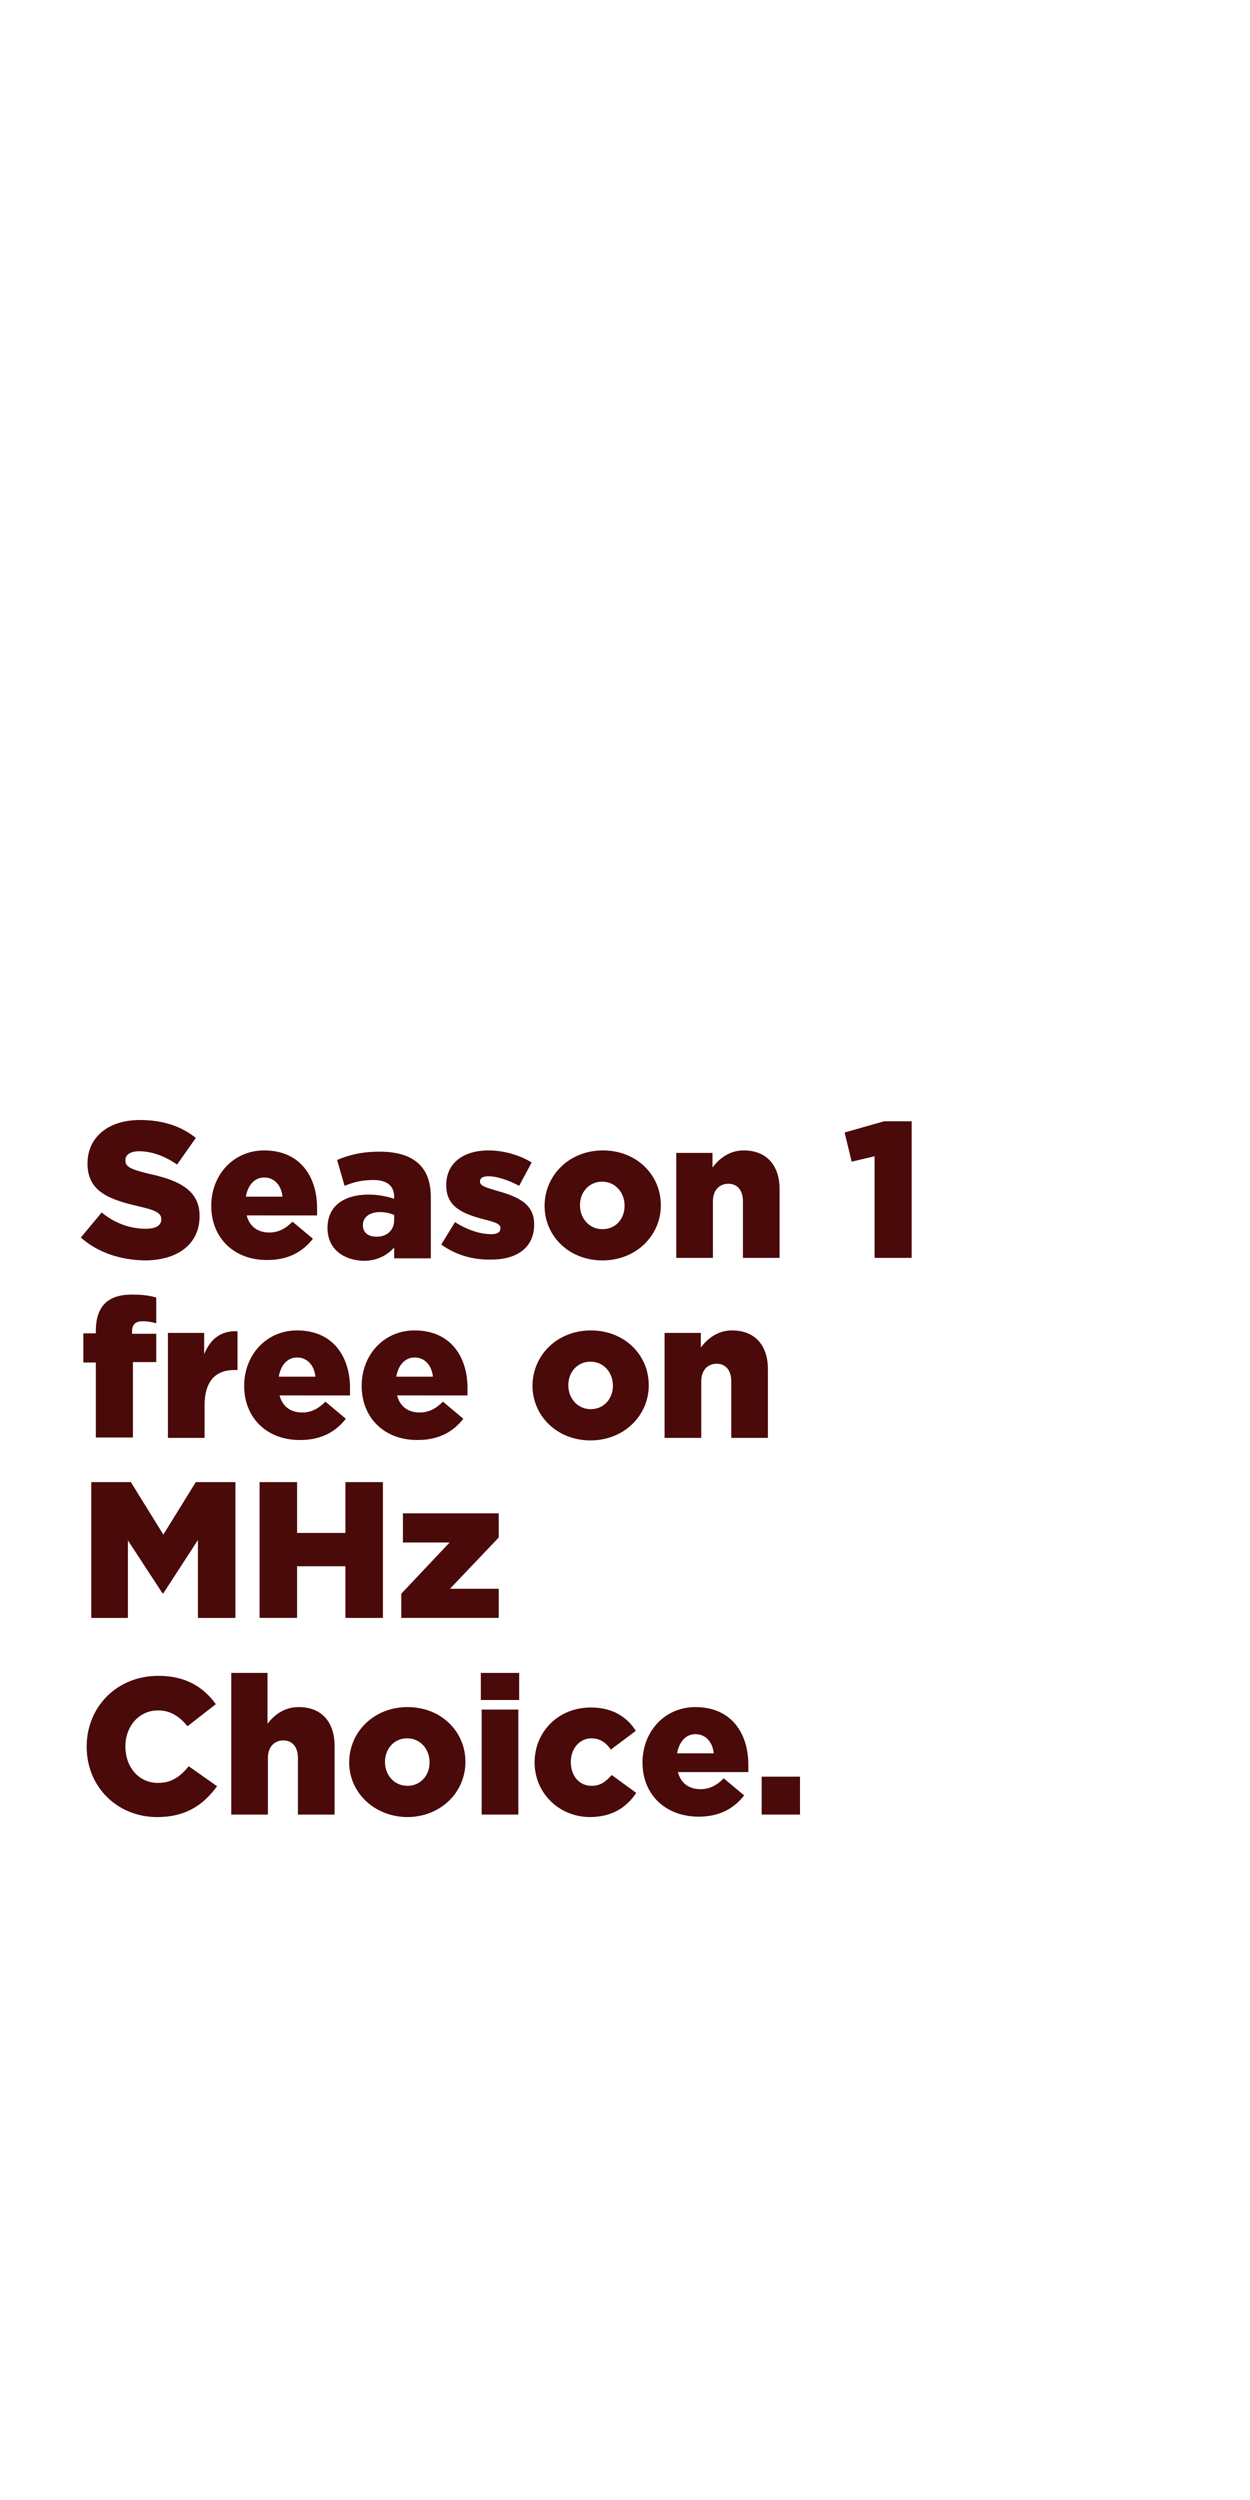 <?xml version="1.0" encoding="utf-8"?>
<!-- Generator: Adobe Illustrator 25.4.1, SVG Export Plug-In . SVG Version: 6.00 Build 0)  -->
<svg version="1.1" id="Layer_1" xmlns="http://www.w3.org/2000/svg" xmlns:xlink="http://www.w3.org/1999/xlink" x="0px" y="0px"
	 viewBox="0 0 300 600" style="enable-background:new 0 0 300 600;" xml:space="preserve">
<style type="text/css">
	.st0{fill:#490A09;}
</style>
<g>
	<path class="st0" d="M19.4,297l5-6c3.2,2.6,6.8,3.9,10.6,3.9c2.4,0,3.7-0.8,3.7-2.2v-0.1c0-1.4-1.1-2.1-5.5-3.1
		C26.3,287.9,21,286,21,279.3v-0.1c0-6.1,4.8-10.4,12.6-10.4c5.5,0,9.9,1.5,13.4,4.3l-4.5,6.4c-3-2.1-6.2-3.2-9.1-3.2
		c-2.2,0-3.3,0.9-3.3,2.1v0.1c0,1.5,1.1,2.1,5.6,3.2c7.5,1.6,12.2,4.1,12.2,10.1v0.1c0,6.7-5.3,10.6-13.2,10.6
		C28.9,302.4,23.4,300.6,19.4,297z"/>
	<path class="st0" d="M50.7,289.4L50.7,289.4c0-7.4,5.3-13.3,12.7-13.3c8.7,0,12.7,6.4,12.7,13.8c0,0.6,0,1.2,0,1.8H59.2
		c0.7,2.7,2.7,4.1,5.4,4.1c2.1,0,3.8-0.8,5.6-2.6l4.9,4.1c-2.4,3.1-5.9,5.1-10.9,5.1C56.3,302.5,50.7,297.2,50.7,289.4z M67.8,287.2
		c-0.3-2.8-2-4.6-4.4-4.6c-2.3,0-3.9,1.8-4.4,4.6H67.8z"/>
	<path class="st0" d="M78.6,294.7L78.6,294.7c0-5.3,4-8,9.9-8c2.3,0,4.6,0.5,6.1,1v-0.4c0-2.6-1.6-4.1-5-4.1c-2.7,0-4.7,0.5-6.9,1.4
		l-1.8-6.2c2.8-1.2,5.9-2,10.2-2c4.5,0,7.6,1.1,9.6,3.1c1.9,1.9,2.7,4.5,2.7,8v14.5h-8.8v-2.6c-1.7,1.9-4.1,3.2-7.4,3.2
		C82.3,302.4,78.6,299.7,78.6,294.7z M94.6,292.8v-1.2c-0.9-0.4-2.1-0.7-3.4-0.7c-2.6,0-4.1,1.3-4.1,3.1v0.1c0,1.7,1.3,2.7,3.1,2.7
		C92.8,296.9,94.6,295.3,94.6,292.8z"/>
	<path class="st0" d="M105.9,298.7l3.3-5.4c2.9,1.9,6.1,2.9,8.7,2.9c1.5,0,2.2-0.5,2.2-1.4v-0.1c0-1-1.4-1.4-4.1-2.1
		c-5-1.3-8.9-3-8.9-8.1v-0.1c0-5.4,4.3-8.3,10.1-8.3c3.7,0,7.5,1.1,10.4,2.9l-3,5.6c-2.6-1.4-5.4-2.3-7.4-2.3c-1.4,0-2,0.5-2,1.2
		v0.1c0,1,1.4,1.4,4.1,2.2c5,1.4,8.9,3.1,8.9,8v0.1c0,5.5-4.1,8.4-10.3,8.4C113.5,302.4,109.4,301.2,105.9,298.7z"/>
	<path class="st0" d="M130.7,289.4L130.7,289.4c0-7.3,5.9-13.3,14-13.3c8.1,0,13.9,5.9,13.9,13.1v0.1c0,7.2-5.9,13.2-14,13.2
		C136.5,302.5,130.7,296.6,130.7,289.4z M149.9,289.4L149.9,289.4c0-3.2-2.2-5.8-5.4-5.8c-3.2,0-5.3,2.6-5.3,5.6v0.1
		c0,3.1,2.2,5.7,5.4,5.7C147.9,295,149.9,292.4,149.9,289.4z"/>
	<path class="st0" d="M162.2,276.7h8.8v3.5c1.6-2.1,4-4.1,7.5-4.1c5.4,0,8.6,3.5,8.6,9.3v16.5h-8.8v-13.6c0-2.7-1.4-4.2-3.5-4.2
		c-2.1,0-3.7,1.5-3.7,4.2v13.6h-8.8V276.7z"/>
	<path class="st0" d="M209.9,277.5l-5.5,1.3l-1.7-7l9.5-2.7h6.6v32.8h-8.9V277.5z"/>
</g>
<g>
	<path class="st0" d="M23,327H20V320H23v-0.6c0-2.9,0.7-5,2.1-6.5c1.5-1.5,3.6-2.2,6.6-2.2c2.7,0,4.4,0.3,5.8,0.7v6.2
		c-1-0.3-2-0.5-3.3-0.5c-1.6,0-2.5,0.7-2.5,2.4v0.6h5.8v6.8h-5.6v18.1H23V327z"/>
	<path class="st0" d="M40.2,319.9H49v5.1c1.4-3.4,3.8-5.7,8-5.5v9.3h-0.7c-4.6,0-7.2,2.7-7.2,8.5v7.8h-8.8V319.9z"/>
	<path class="st0" d="M58.6,332.6L58.6,332.6c0-7.4,5.3-13.3,12.7-13.3c8.7,0,12.7,6.4,12.7,13.8c0,0.6,0,1.2,0,1.8H67.1
		c0.7,2.7,2.7,4.1,5.4,4.1c2.1,0,3.8-0.8,5.6-2.6l4.9,4.1c-2.4,3.1-5.9,5.1-10.9,5.1C64.2,345.7,58.6,340.4,58.6,332.6z M75.7,330.4
		c-0.3-2.8-2-4.6-4.4-4.6c-2.3,0-3.9,1.8-4.4,4.6H75.7z"/>
	<path class="st0" d="M86.8,332.6L86.8,332.6c0-7.4,5.3-13.3,12.7-13.3c8.7,0,12.7,6.4,12.7,13.8c0,0.6,0,1.2,0,1.8H95.3
		c0.7,2.7,2.7,4.1,5.4,4.1c2.1,0,3.8-0.8,5.6-2.6l4.9,4.1c-2.4,3.1-5.9,5.1-10.9,5.1C92.4,345.7,86.8,340.4,86.8,332.6z
		 M103.9,330.4c-0.3-2.8-2-4.6-4.4-4.6c-2.3,0-3.9,1.8-4.4,4.6H103.9z"/>
	<path class="st0" d="M127.8,332.6L127.8,332.6c0-7.3,5.9-13.3,14-13.3c8.1,0,13.9,5.9,13.9,13.1v0.1c0,7.2-5.9,13.2-14,13.2
		C133.7,345.7,127.8,339.8,127.8,332.6z M147.1,332.6L147.1,332.6c0-3.2-2.2-5.8-5.4-5.8c-3.2,0-5.3,2.6-5.3,5.6v0.1
		c0,3.1,2.2,5.7,5.4,5.7C145,338.2,147.1,335.6,147.1,332.6z"/>
	<path class="st0" d="M159.4,319.9h8.8v3.5c1.6-2.1,4-4.1,7.5-4.1c5.4,0,8.6,3.5,8.6,9.3v16.5h-8.8v-13.6c0-2.7-1.4-4.2-3.5-4.2
		c-2.1,0-3.7,1.5-3.7,4.2v13.6h-8.8V319.9z"/>
</g>
<g>
	<path class="st0" d="M21.9,355.7h9.5l7.8,12.6l7.8-12.6h9.5v32.6h-9v-18.7l-8.3,12.8H39l-8.3-12.7v18.6h-8.8V355.7z"/>
	<path class="st0" d="M62.3,355.7h9v12.2h11.6v-12.2h9v32.6h-9v-12.4H71.3v12.4h-9V355.7z"/>
	<path class="st0" d="M96.3,382.5l11.6-12.3H96.7v-7h23v5.8L108,381.3h11.7v7H96.3V382.5z"/>
</g>
<g>
	<path class="st0" d="M20.8,419.2L20.8,419.2c0-9.6,7.3-17,17.2-17c6.7,0,10.9,2.8,13.8,6.8l-6.8,5.3c-1.9-2.3-4-3.8-7.1-3.8
		c-4.6,0-7.8,3.9-7.8,8.6v0.1c0,4.9,3.2,8.7,7.8,8.7c3.4,0,5.4-1.6,7.4-4l6.8,4.8c-3.1,4.2-7.2,7.4-14.4,7.4
		C28.3,436.1,20.8,429,20.8,419.2z"/>
	<path class="st0" d="M55.4,401.5h8.8v12.2c1.6-2.1,4-4,7.5-4c5.4,0,8.6,3.5,8.6,9.3v16.5h-8.8v-13.6c0-2.7-1.4-4.2-3.5-4.2
		c-2.1,0-3.7,1.5-3.7,4.2v13.6h-8.8V401.5z"/>
	<path class="st0" d="M83.8,423L83.8,423c0-7.3,5.9-13.3,14-13.3c8.1,0,13.9,5.9,13.9,13.1v0.1c0,7.2-5.9,13.2-14,13.2
		C89.7,436,83.8,430.1,83.8,423z M103.1,423L103.1,423c0-3.2-2.2-5.8-5.4-5.8c-3.2,0-5.3,2.6-5.3,5.6v0.1c0,3.1,2.2,5.7,5.4,5.7
		C101,428.6,103.1,426,103.1,423z"/>
	<path class="st0" d="M115.4,401.5h9.2v6.5h-9.2V401.5z M115.6,410.3h8.8v25.2h-8.8V410.3z"/>
	<path class="st0" d="M128.3,423L128.3,423c0-7.2,5.5-13.2,13.5-13.2c5.2,0,8.6,2.2,10.8,5.6l-6,4.5c-1.2-1.7-2.6-2.7-4.7-2.7
		c-2.8,0-4.9,2.5-4.9,5.6v0.1c0,3.3,2,5.7,5,5.7c2.1,0,3.4-1,4.8-2.6l5.9,4.3c-2.3,3.4-5.7,5.8-11.2,5.8
		C133.9,436,128.3,430.1,128.3,423z"/>
	<path class="st0" d="M154.2,423L154.2,423c0-7.4,5.3-13.3,12.7-13.3c8.7,0,12.7,6.4,12.7,13.8c0,0.6,0,1.2,0,1.8h-16.9
		c0.7,2.7,2.7,4.1,5.4,4.1c2.1,0,3.8-0.8,5.6-2.6l4.9,4.1c-2.4,3.1-5.9,5.1-10.9,5.1C159.8,436,154.2,430.8,154.2,423z M171.3,420.8
		c-0.3-2.8-2-4.6-4.4-4.6c-2.3,0-3.9,1.8-4.4,4.6H171.3z"/>
	<path class="st0" d="M182.8,426.4h9.2v9.1h-9.2V426.4z"/>
</g>
</svg>
